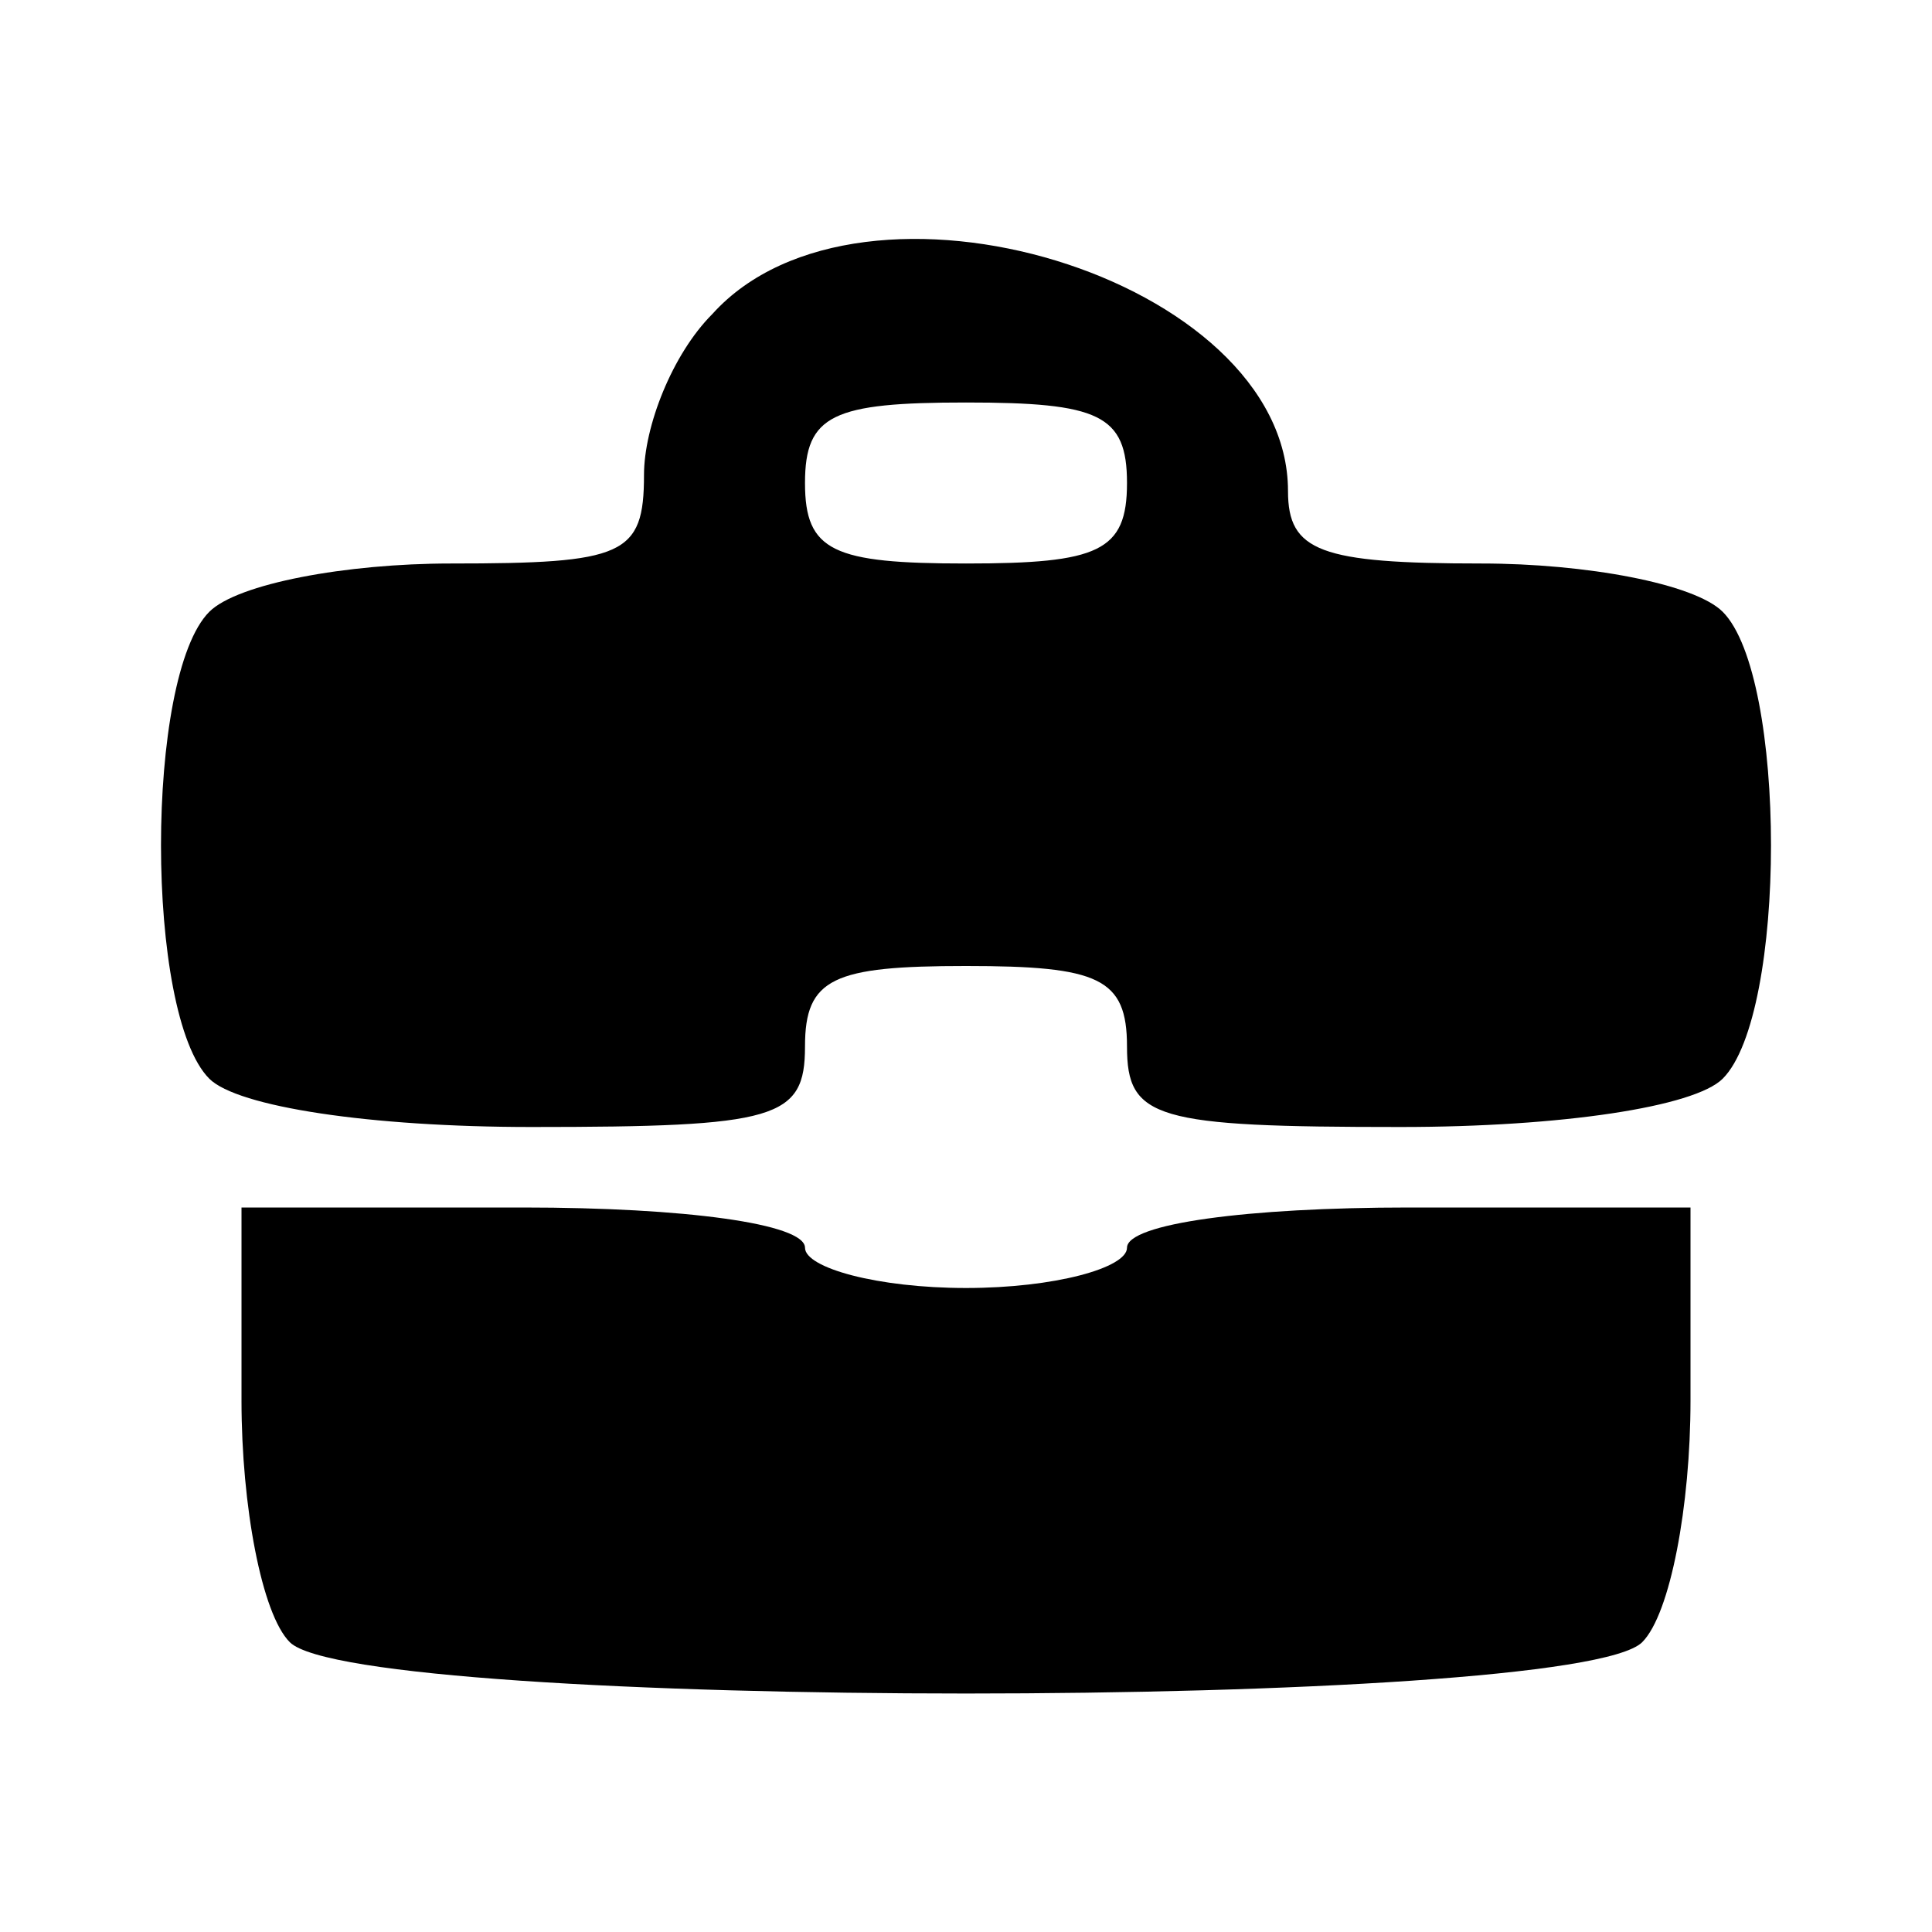 <?xml version="1.0" standalone="no"?>
<!DOCTYPE svg PUBLIC "-//W3C//DTD SVG 20010904//EN"
 "http://www.w3.org/TR/2001/REC-SVG-20010904/DTD/svg10.dtd">
<svg version="1.0" xmlns="http://www.w3.org/2000/svg"
 width="48pt" height="48pt" viewBox="0 0 48 48"
 preserveAspectRatio="xMidYMid meet">

<g transform="translate(0,48) scale(0.1,-0.1)"
fill="#000000" stroke="none">
<path d="M177 402 c-10 -10 -17 -28 -17 -40 0 -20 -5 -22 -48 -22 -26 0 -53
-5 -60 -12 -16 -16 -16 -100 0 -116 7 -7 40 -12 80 -12 61 0 68 2 68 20 0 17
7 20 40 20 33 0 40 -3 40 -20 0 -18 7 -20 68 -20 40 0 73 5 80 12 16 16 16
100 0 116 -7 7 -34 12 -60 12 -40 0 -48 3 -48 18 0 53 -106 85 -143 44z m103
-42 c0 -17 -7 -20 -40 -20 -33 0 -40 3 -40 20 0 17 7 20 40 20 33 0 40 -3 40
-20z"/>
<path d="M60 132 c0 -26 5 -53 12 -60 17 -17 319 -17 336 0 7 7 12 34 12 60
l0 48 -70 0 c-40 0 -70 -4 -70 -10 0 -5 -18 -10 -40 -10 -22 0 -40 5 -40 10 0
6 -30 10 -70 10 l-70 0 0 -48z"/>
</g>
</svg>
